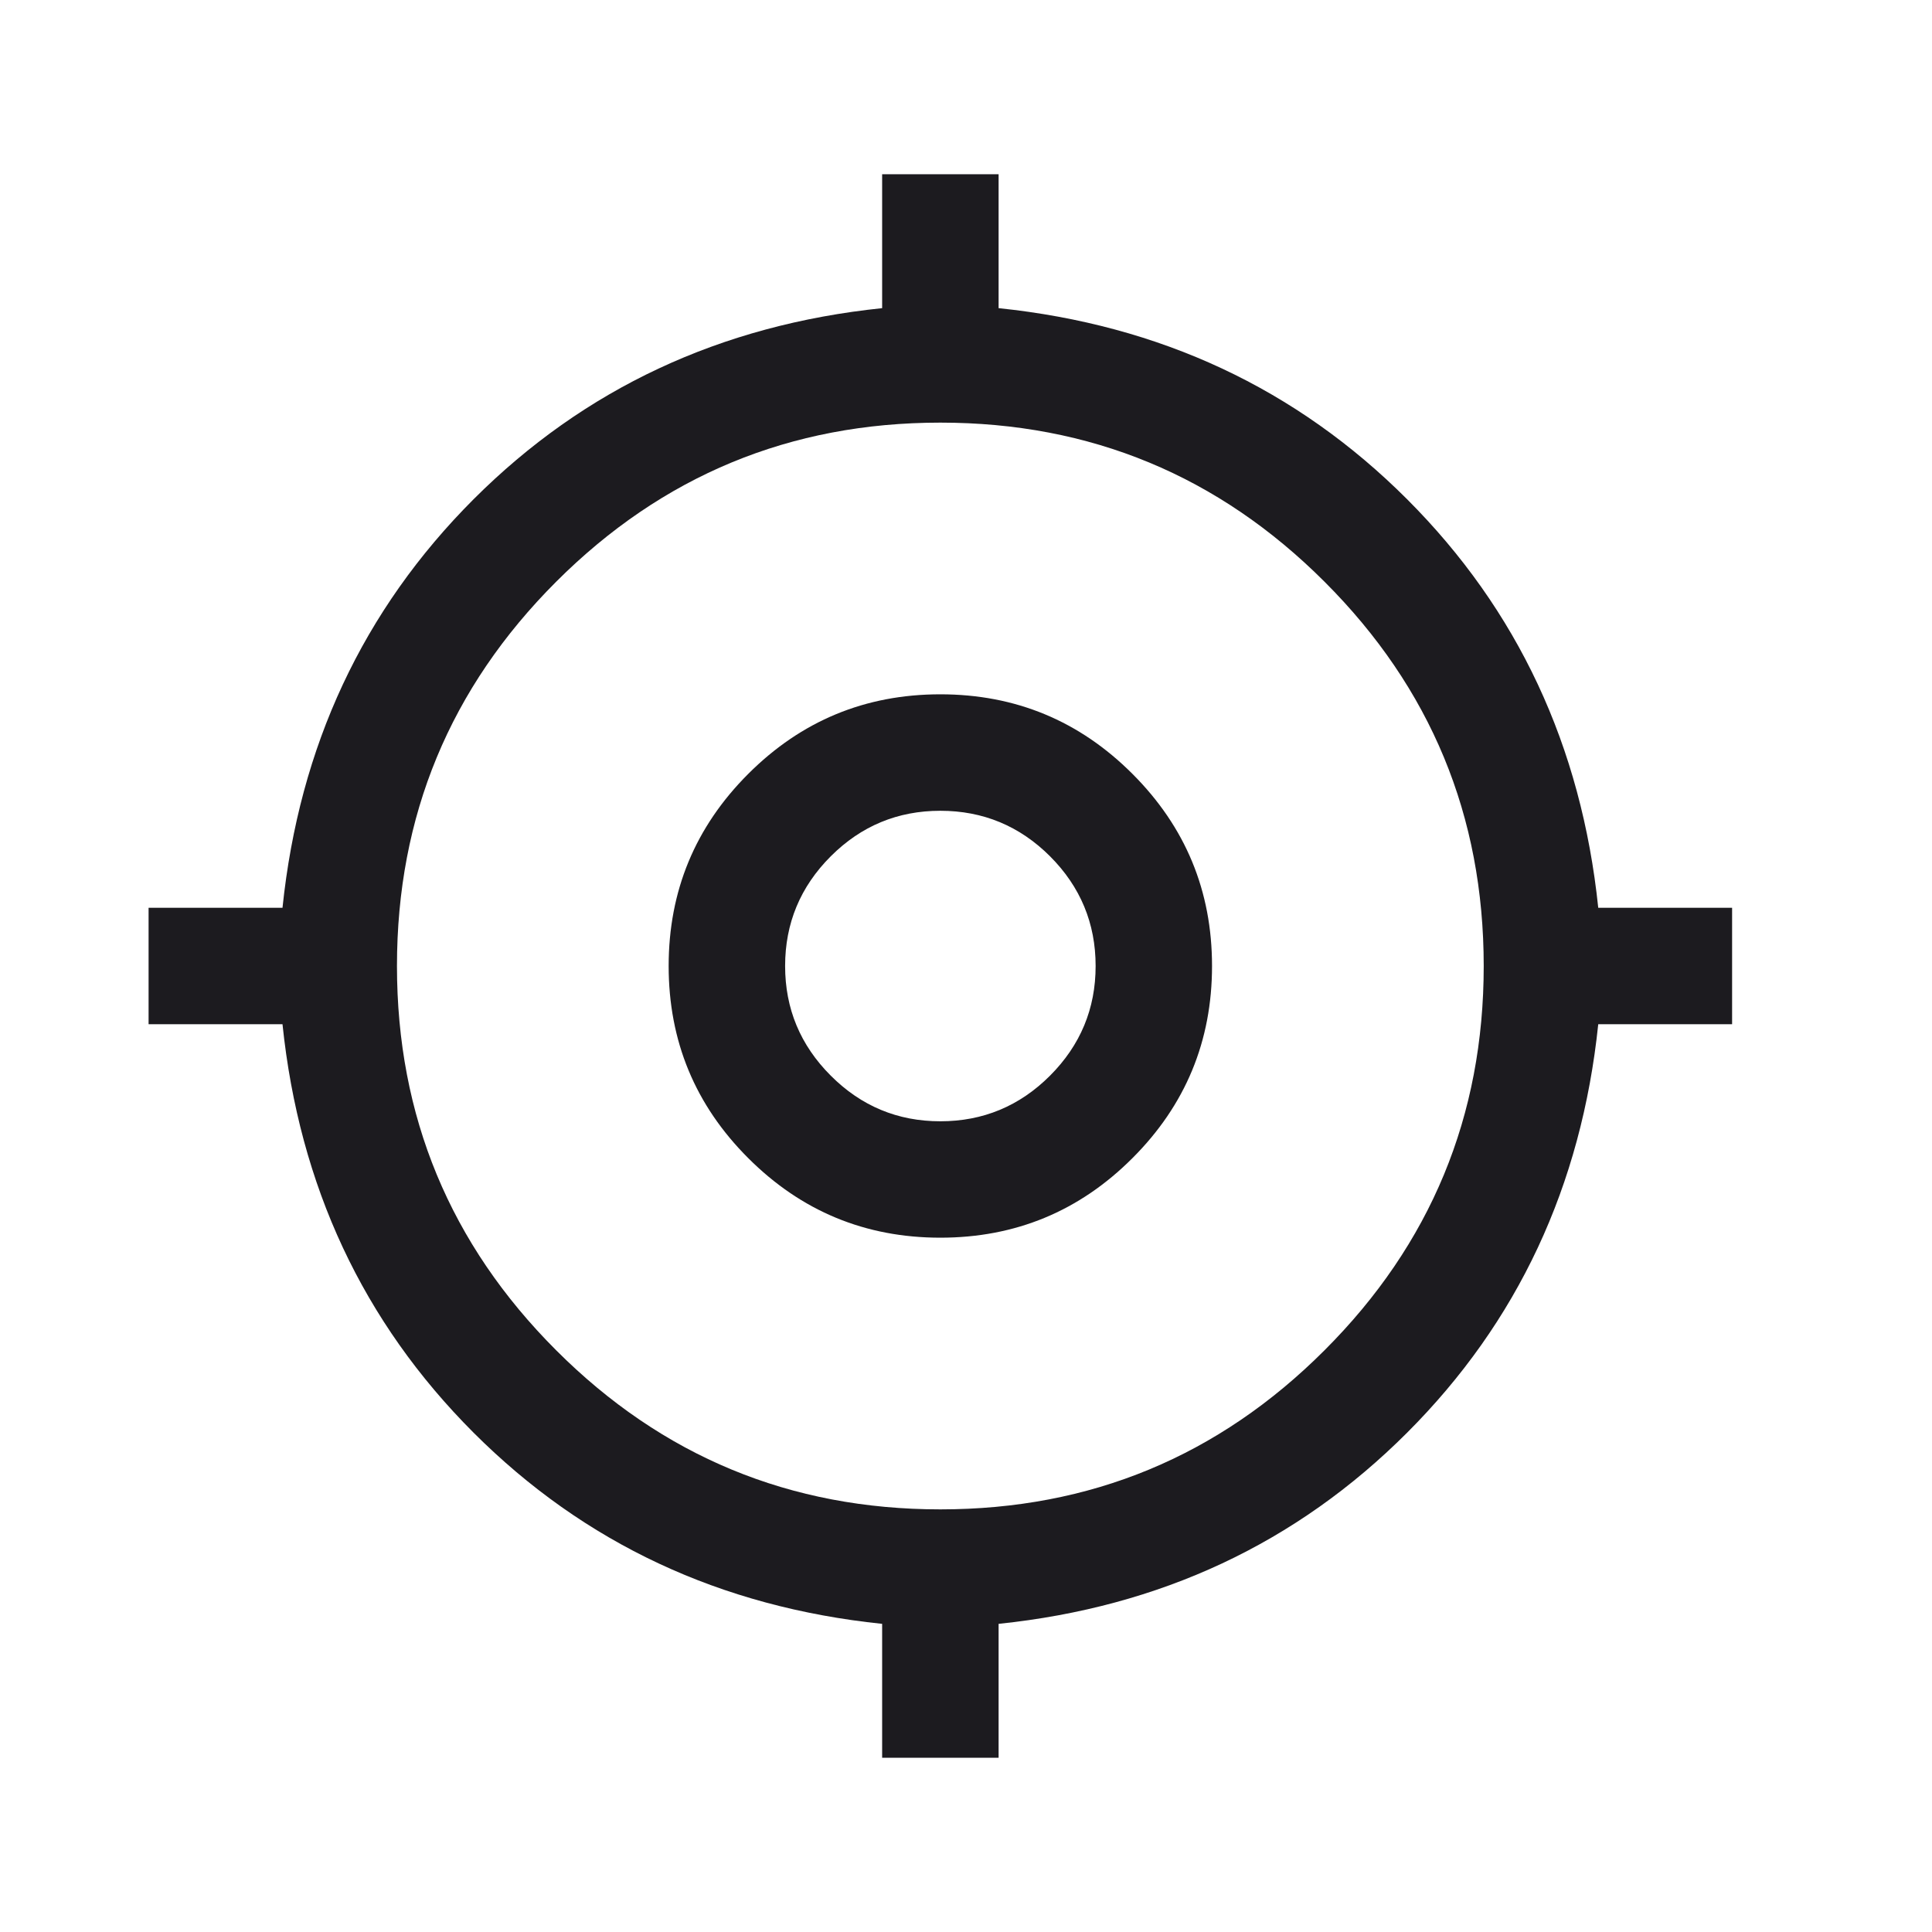 <svg width="32" height="32" viewBox="0 0 32 32" fill="none" xmlns="http://www.w3.org/2000/svg">
<mask id="mask0_453_471" style="mask-type:alpha" maskUnits="userSpaceOnUse" x="0" y="0" width="32" height="32">
<rect x="0.145" y="0.572" width="30.857" height="30.857" fill="#C4C4C4"/>
</mask>
<g mask="url(#mask0_453_471)">
<path d="M14.611 29.114V26.896C11.932 26.618 9.677 25.562 7.844 23.73C6.013 21.898 4.957 19.643 4.679 16.964H2.461V15.036H4.679C4.957 12.357 6.013 10.102 7.844 8.269C9.677 6.437 11.932 5.382 14.611 5.104V2.886H16.54V5.104C19.218 5.382 21.474 6.437 23.306 8.269C25.138 10.102 26.193 12.357 26.472 15.036H28.689V16.964H26.472C26.193 19.643 25.138 21.898 23.306 23.73C21.474 25.562 19.218 26.618 16.54 26.896V29.114H14.611ZM15.575 25C18.061 25 20.182 24.122 21.939 22.364C23.697 20.607 24.575 18.486 24.575 16C24.575 13.514 23.697 11.393 21.939 9.636C20.182 7.879 18.061 7 15.575 7C13.089 7 10.968 7.879 9.211 9.636C7.454 11.393 6.575 13.514 6.575 16C6.575 18.486 7.454 20.607 9.211 22.364C10.968 24.122 13.089 25 15.575 25ZM15.575 20.5C14.332 20.5 13.272 20.061 12.393 19.182C11.514 18.304 11.075 17.243 11.075 16C11.075 14.757 11.514 13.697 12.393 12.818C13.272 11.939 14.332 11.5 15.575 11.5C16.818 11.5 17.879 11.939 18.757 12.818C19.636 13.697 20.075 14.757 20.075 16C20.075 17.243 19.636 18.304 18.757 19.182C17.879 20.061 16.818 20.5 15.575 20.5ZM15.575 18.572C16.282 18.572 16.888 18.32 17.392 17.816C17.895 17.312 18.147 16.707 18.147 16C18.147 15.293 17.895 14.687 17.392 14.183C16.888 13.68 16.282 13.429 15.575 13.429C14.868 13.429 14.263 13.68 13.76 14.183C13.256 14.687 13.004 15.293 13.004 16C13.004 16.707 13.256 17.312 13.76 17.816C14.263 18.32 14.868 18.572 15.575 18.572Z" fill="#1C1B1F"/>
</g>
</svg>
